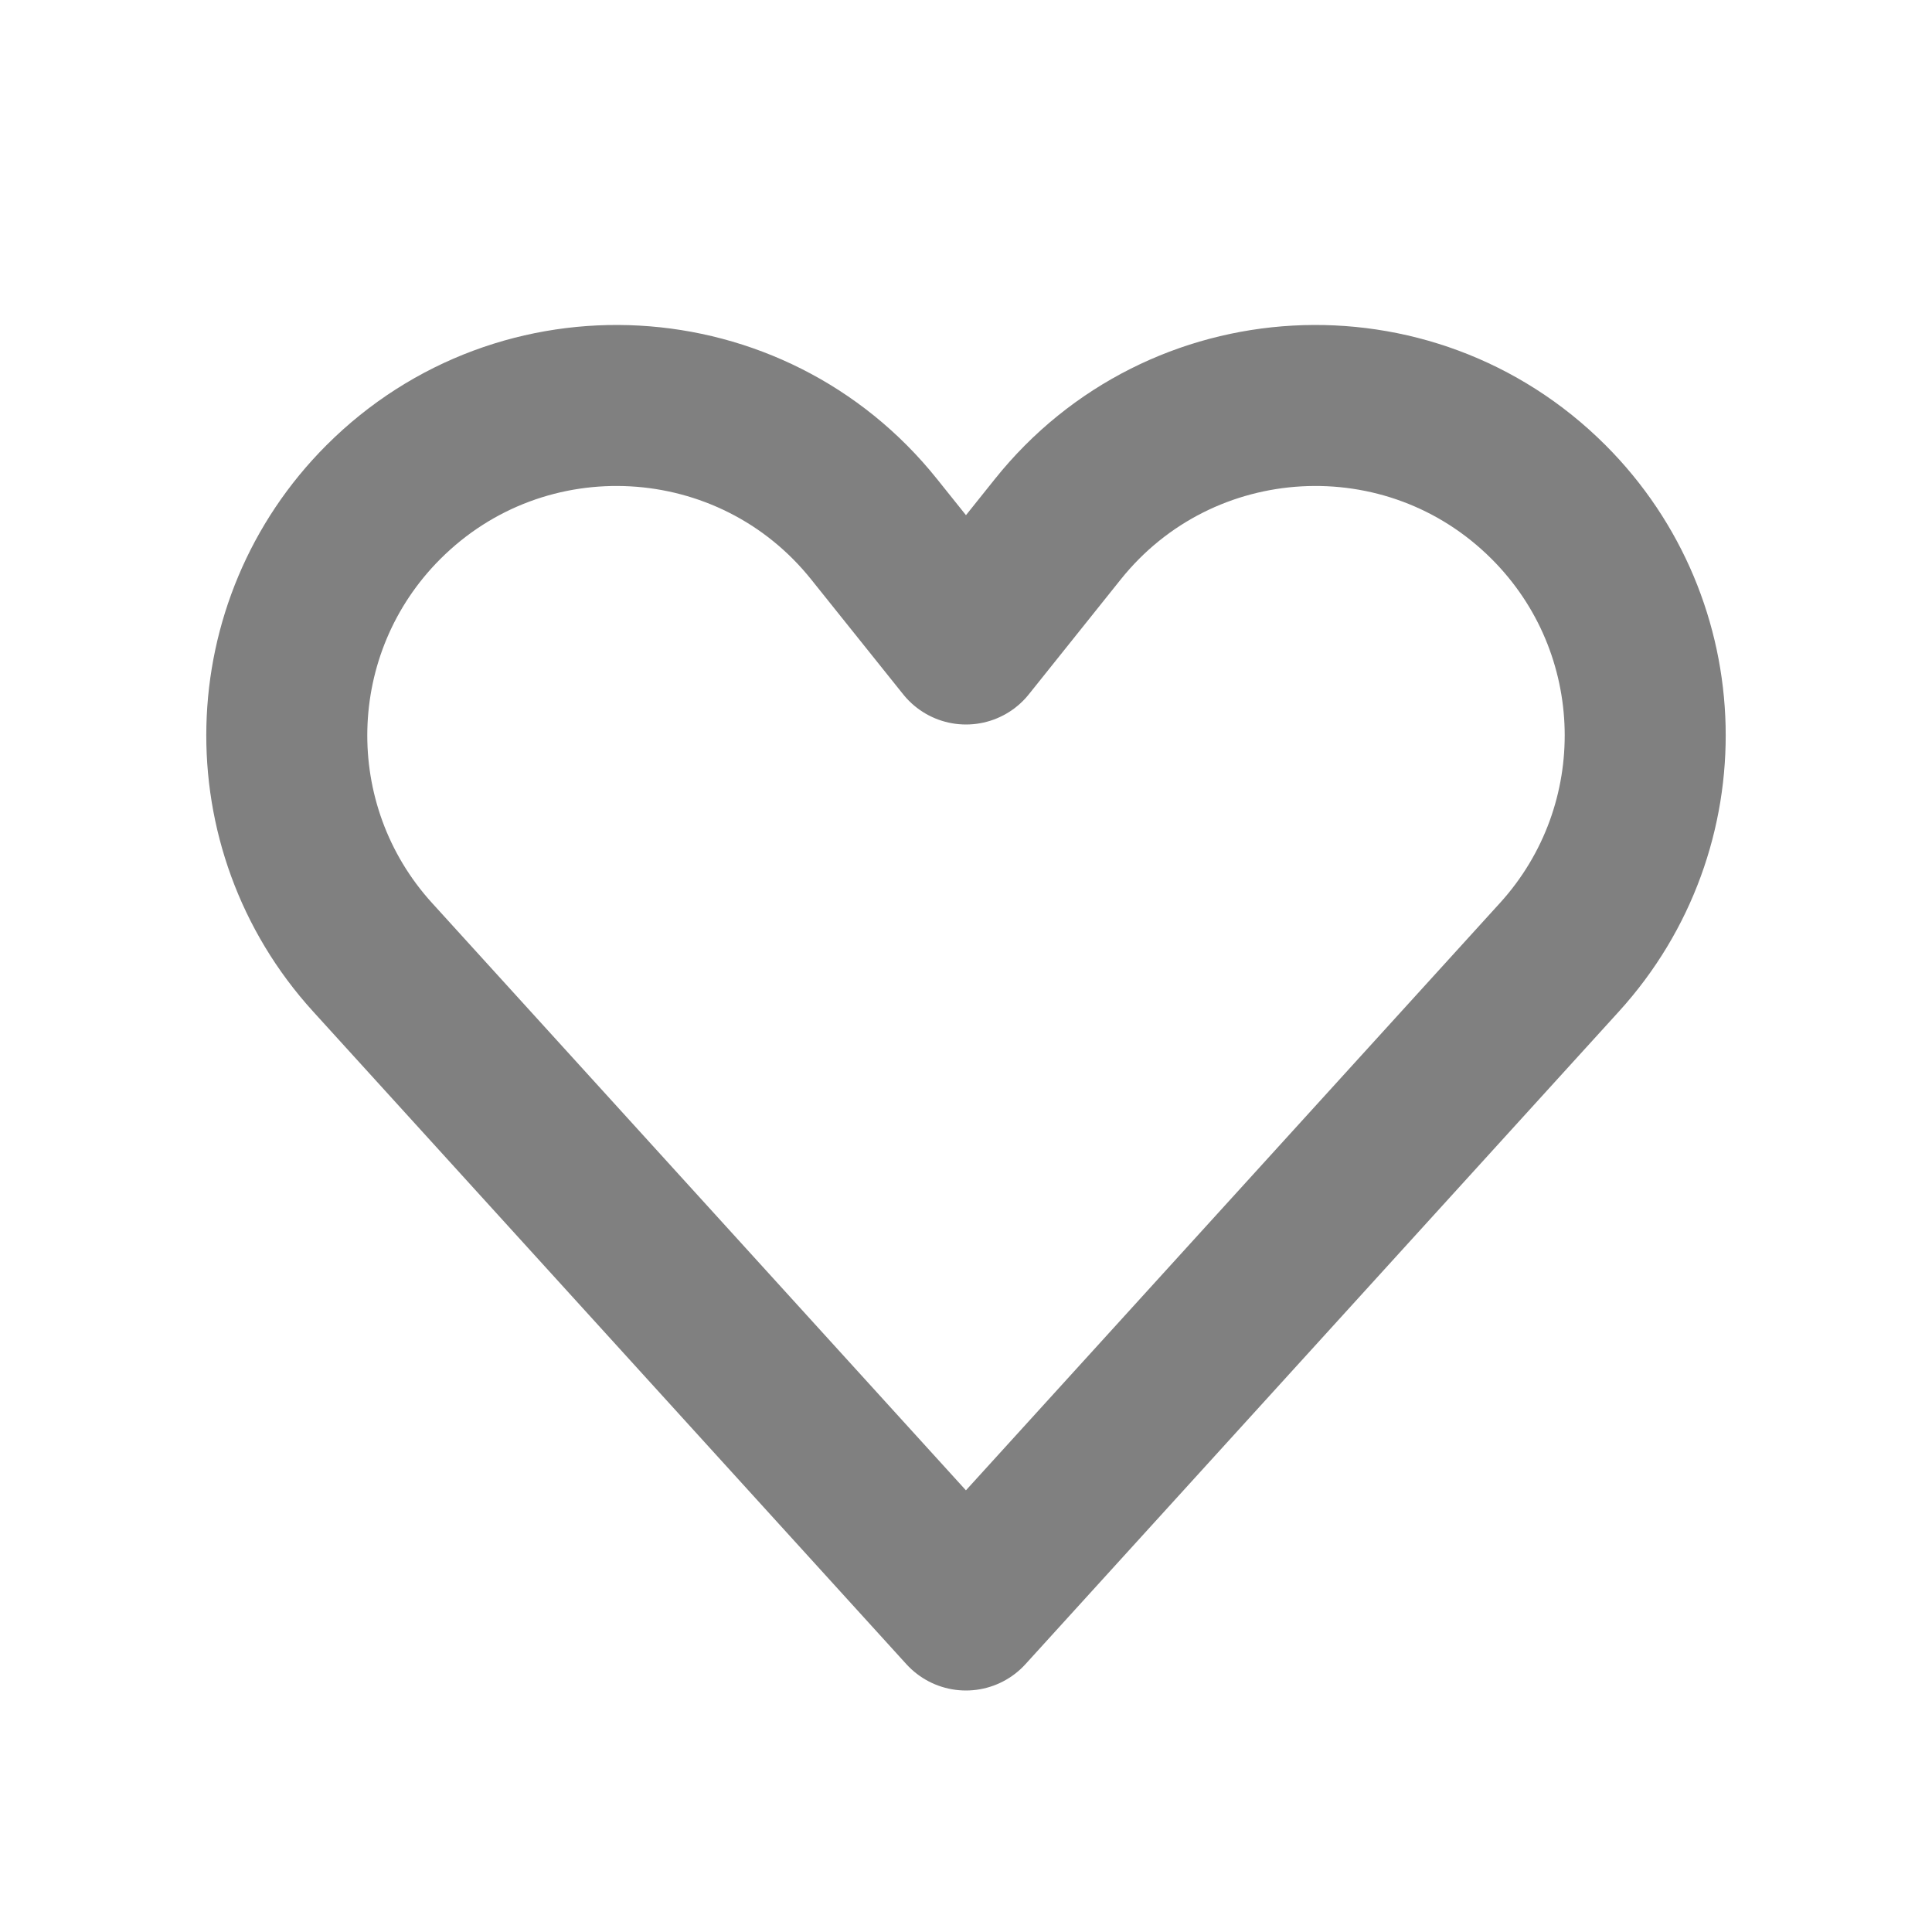 <svg width="24" height="24" viewBox="0 0 24 24" fill="none" xmlns="http://www.w3.org/2000/svg">
<path d="M19.237 6.237C20.784 7.784 20.843 10.273 19.372 11.891L11.999 20L4.628 11.891C3.157 10.273 3.216 7.784 4.763 6.237C6.49 4.51 9.334 4.668 10.859 6.575L12 8L13.14 6.575C14.665 4.668 17.51 4.51 19.237 6.237Z" stroke="#808080" stroke-width="2" stroke-linecap="round" stroke-linejoin="round"/>
</svg>
